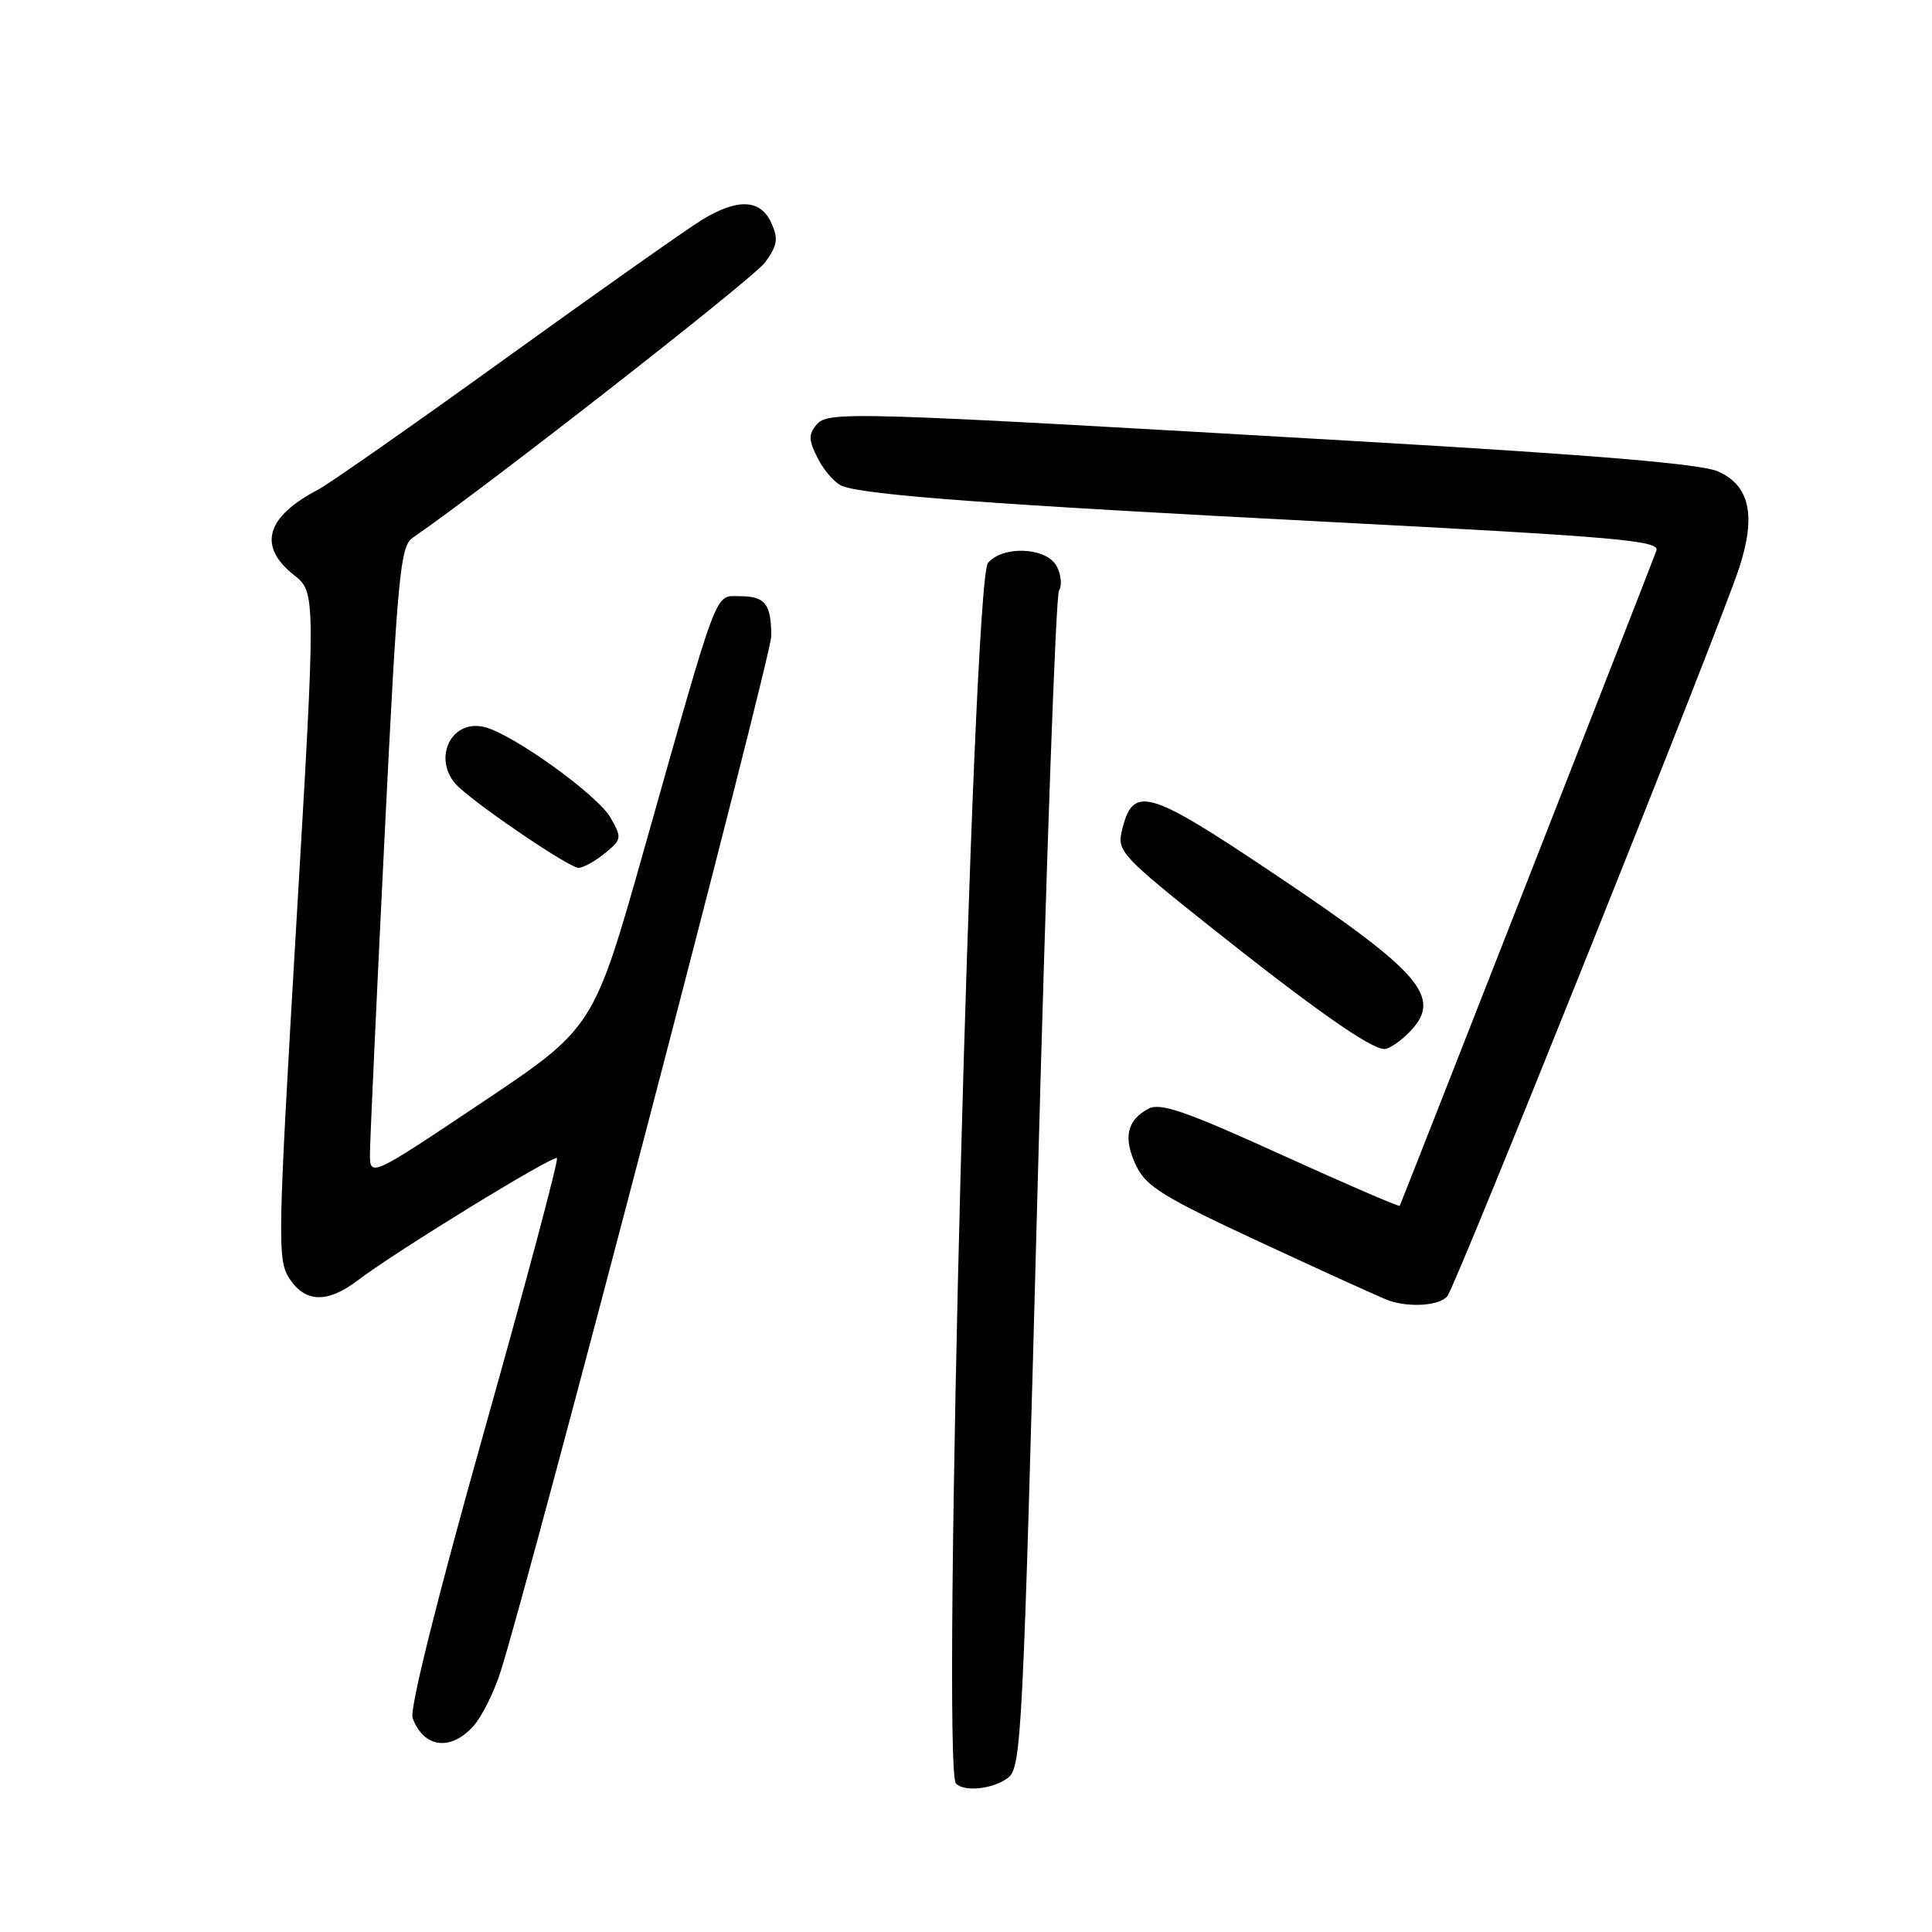 <?xml version="1.0" encoding="UTF-8" standalone="no"?>
<!DOCTYPE svg PUBLIC "-//W3C//DTD SVG 1.1//EN" "http://www.w3.org/Graphics/SVG/1.1/DTD/svg11.dtd" >
<svg xmlns="http://www.w3.org/2000/svg" xmlns:xlink="http://www.w3.org/1999/xlink" version="1.1" viewBox="0 0 256 256">
 <g >
 <path fill="currentColor"
d=" M 133.53 235.60 C 135.35 234.27 135.54 230.57 137.50 156.85 C 138.63 114.31 139.90 78.95 140.32 78.27 C 140.75 77.59 140.61 76.13 140.01 75.02 C 138.67 72.51 132.87 72.25 130.91 74.60 C 128.84 77.11 124.71 234.37 126.67 236.33 C 127.80 237.47 131.52 237.07 133.53 235.60 Z  M 62.70 228.75 C 63.83 227.51 65.46 224.25 66.33 221.50 C 70.45 208.49 102.17 87.11 102.19 84.32 C 102.20 80.03 101.40 79.00 98.02 79.00 C 94.65 79.00 95.35 77.16 85.40 112.35 C 78.66 136.19 78.66 136.19 63.83 146.11 C 49.00 156.03 49.00 156.03 49.02 152.77 C 49.04 150.97 49.90 132.18 50.95 111.00 C 52.68 76.14 53.03 72.39 54.68 71.26 C 64.36 64.60 99.83 36.89 101.37 34.78 C 103.02 32.50 103.16 31.64 102.20 29.53 C 100.76 26.38 97.74 26.25 93.00 29.14 C 91.08 30.31 79.44 38.52 67.15 47.38 C 54.85 56.25 43.60 64.12 42.15 64.88 C 35.24 68.49 34.13 72.37 38.93 76.18 C 41.86 78.50 41.86 78.50 39.25 122.66 C 36.79 164.37 36.74 166.96 38.35 169.41 C 40.46 172.63 43.38 172.71 47.41 169.65 C 52.47 165.80 73.34 153.00 73.80 153.46 C 74.03 153.70 69.67 170.07 64.10 189.84 C 57.93 211.75 54.25 226.51 54.67 227.64 C 56.13 231.59 59.67 232.08 62.70 228.75 Z  M 191.78 171.75 C 192.95 170.33 227.81 83.32 230.45 75.25 C 232.72 68.30 231.85 64.34 227.66 62.47 C 225.45 61.48 211.48 60.30 181.00 58.53 C 112.22 54.53 109.70 54.45 108.18 56.29 C 107.10 57.58 107.14 58.37 108.40 60.81 C 109.24 62.43 110.68 64.05 111.60 64.40 C 114.75 65.61 131.50 66.85 175.77 69.14 C 214.48 71.15 219.97 71.63 219.48 72.97 C 218.20 76.41 185.64 159.52 185.47 159.78 C 185.37 159.93 178.27 156.86 169.69 152.96 C 157.11 147.24 153.73 146.07 152.17 146.91 C 149.31 148.44 148.80 150.78 150.53 154.43 C 151.87 157.24 154.13 158.63 167.29 164.73 C 175.65 168.62 183.18 172.03 184.00 172.32 C 186.80 173.29 190.75 173.01 191.78 171.75 Z  M 186.92 136.59 C 191.14 132.10 188.22 128.76 168.55 115.60 C 151.90 104.46 150.09 103.97 148.62 110.22 C 148.02 112.75 148.86 113.65 160.24 122.70 C 174.02 133.66 181.61 139.00 183.43 139.00 C 184.10 139.00 185.67 137.91 186.92 136.59 Z  M 80.14 113.07 C 82.40 111.22 82.43 111.03 80.88 108.32 C 79.16 105.32 68.03 97.32 64.24 96.35 C 59.57 95.16 57.11 100.98 60.85 104.36 C 64.18 107.38 75.47 114.98 76.64 114.99 C 77.27 115.00 78.84 114.13 80.14 113.07 Z "/>
</g>
</svg>